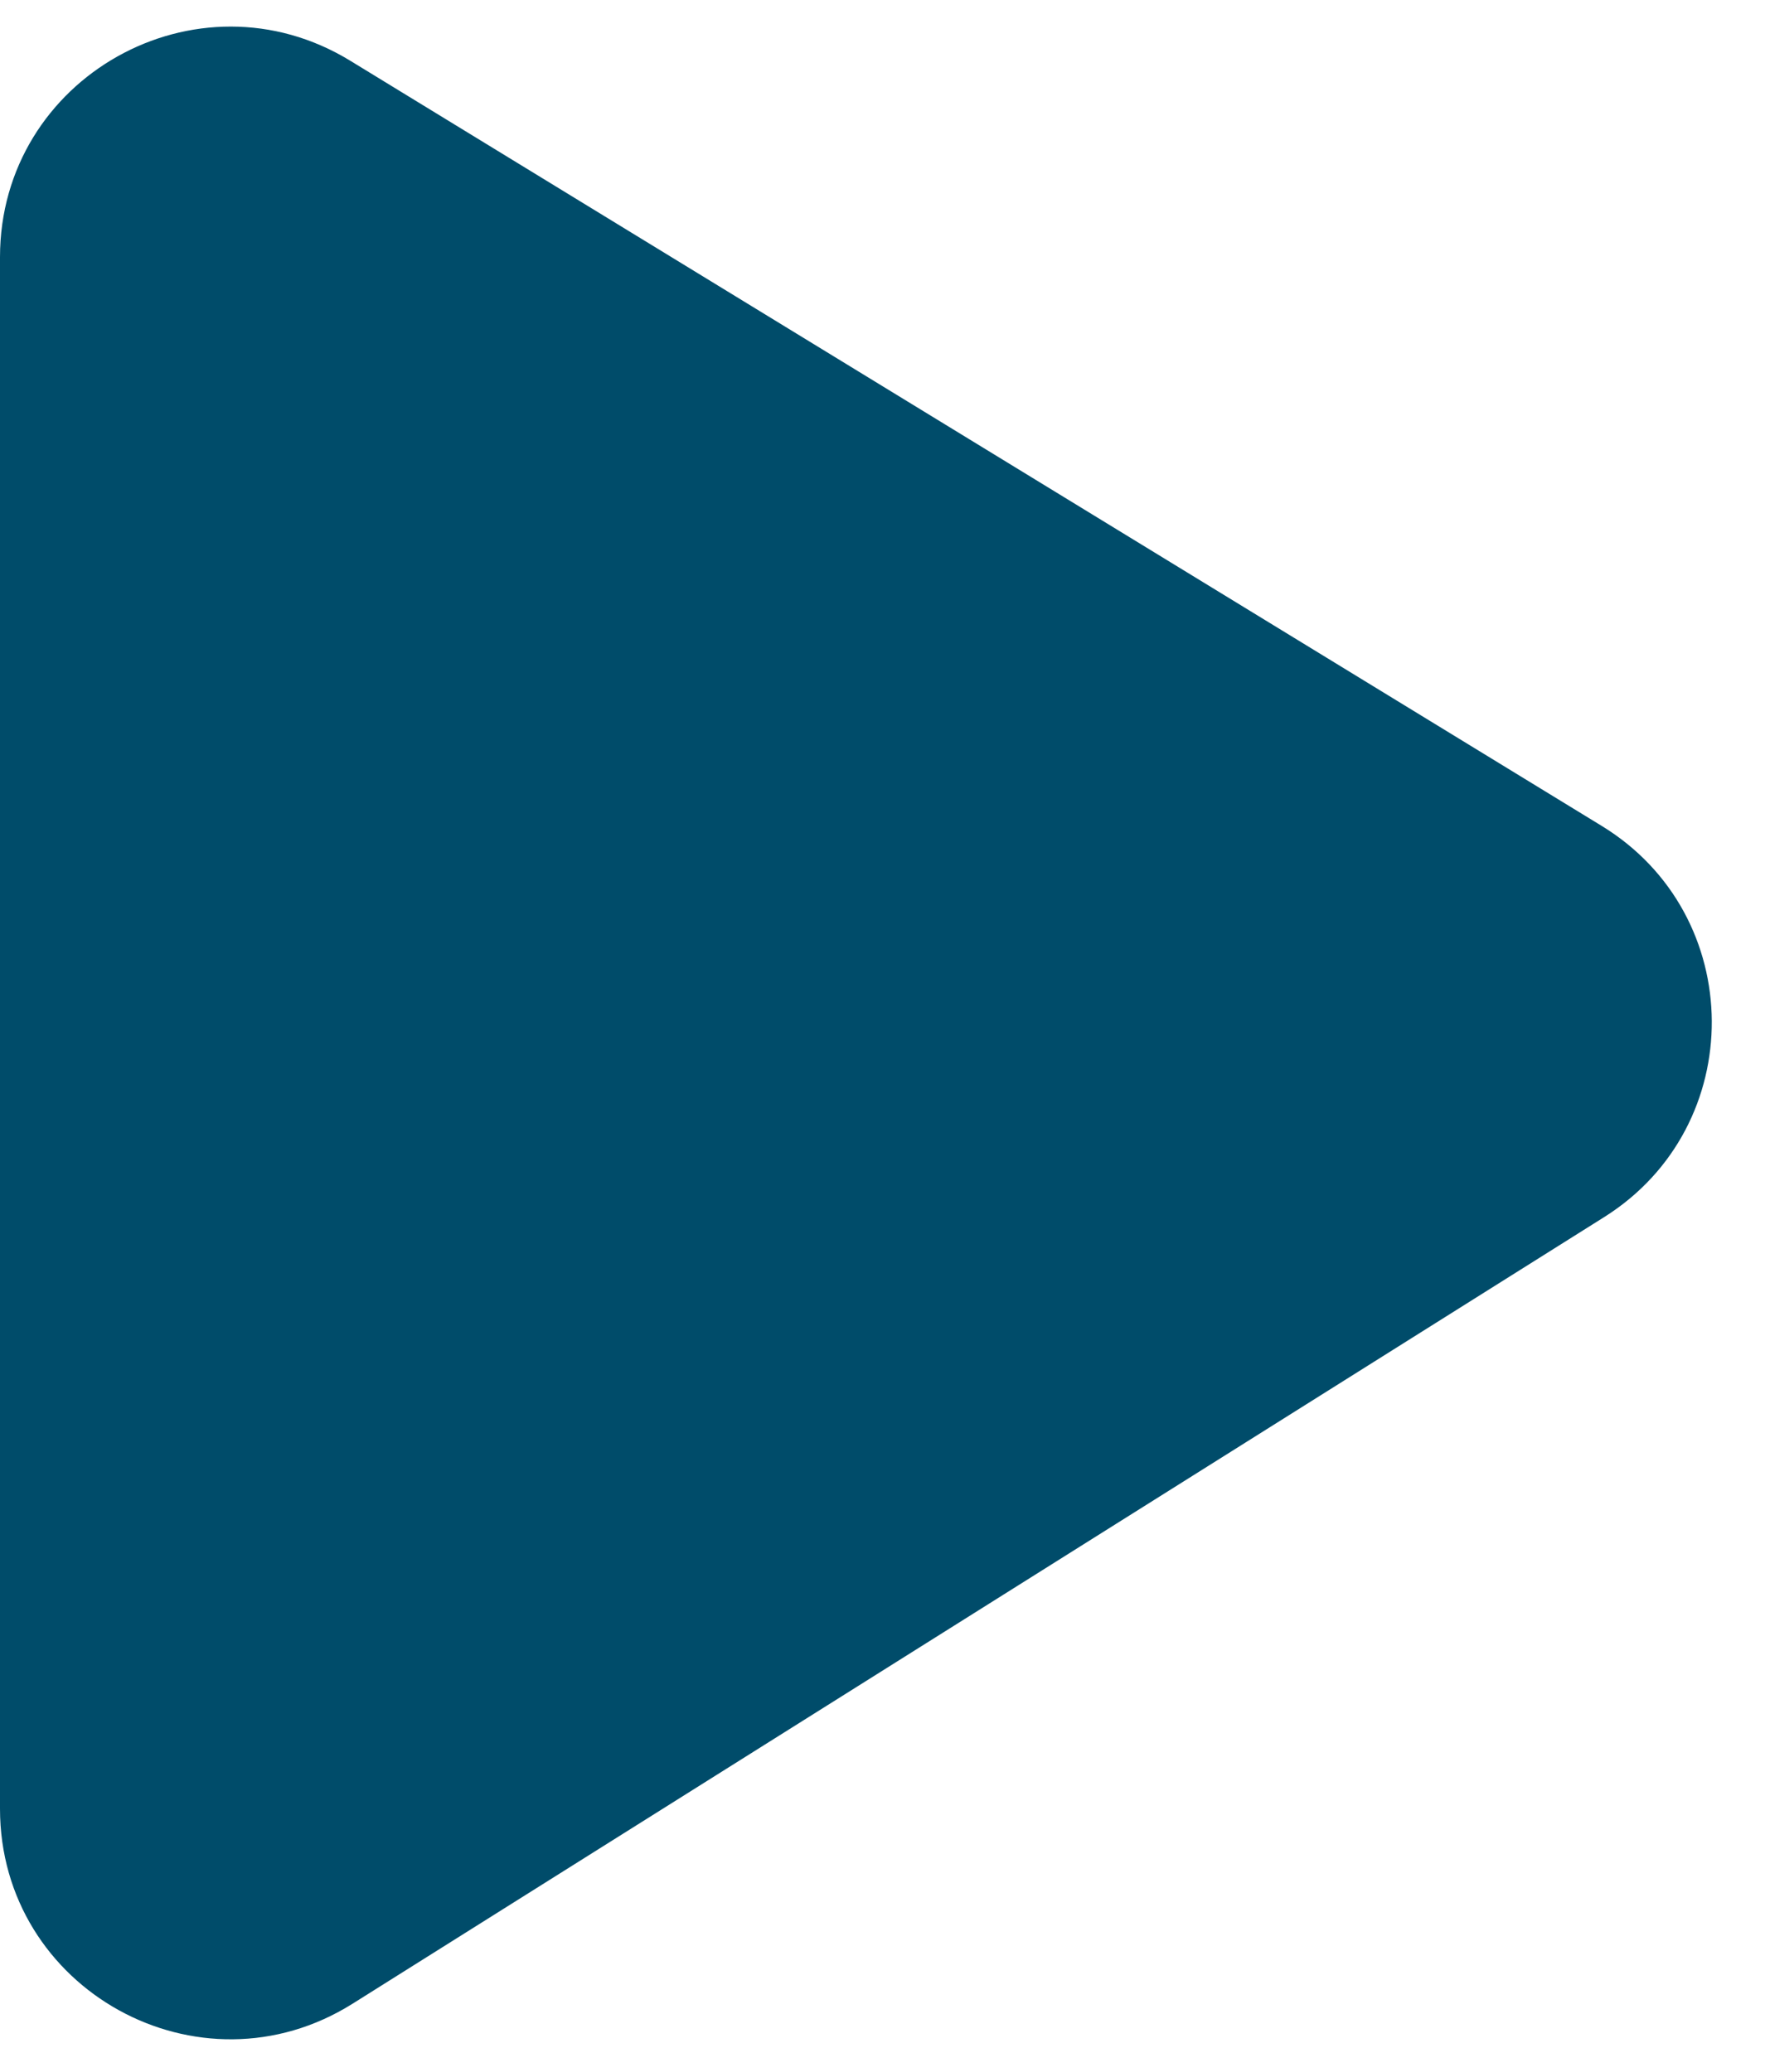 <svg width="23" height="27" viewBox="0 0 23 27" fill="none" xmlns="http://www.w3.org/2000/svg">
<path d="M0 23.571V3.351C0 1.008 2.566 -0.431 4.565 0.792L20.872 10.763C22.771 11.924 22.788 14.678 20.903 15.862L4.596 26.111C2.599 27.367 0 25.931 0 23.571Z" fill="#004C6A"/>
</svg>
